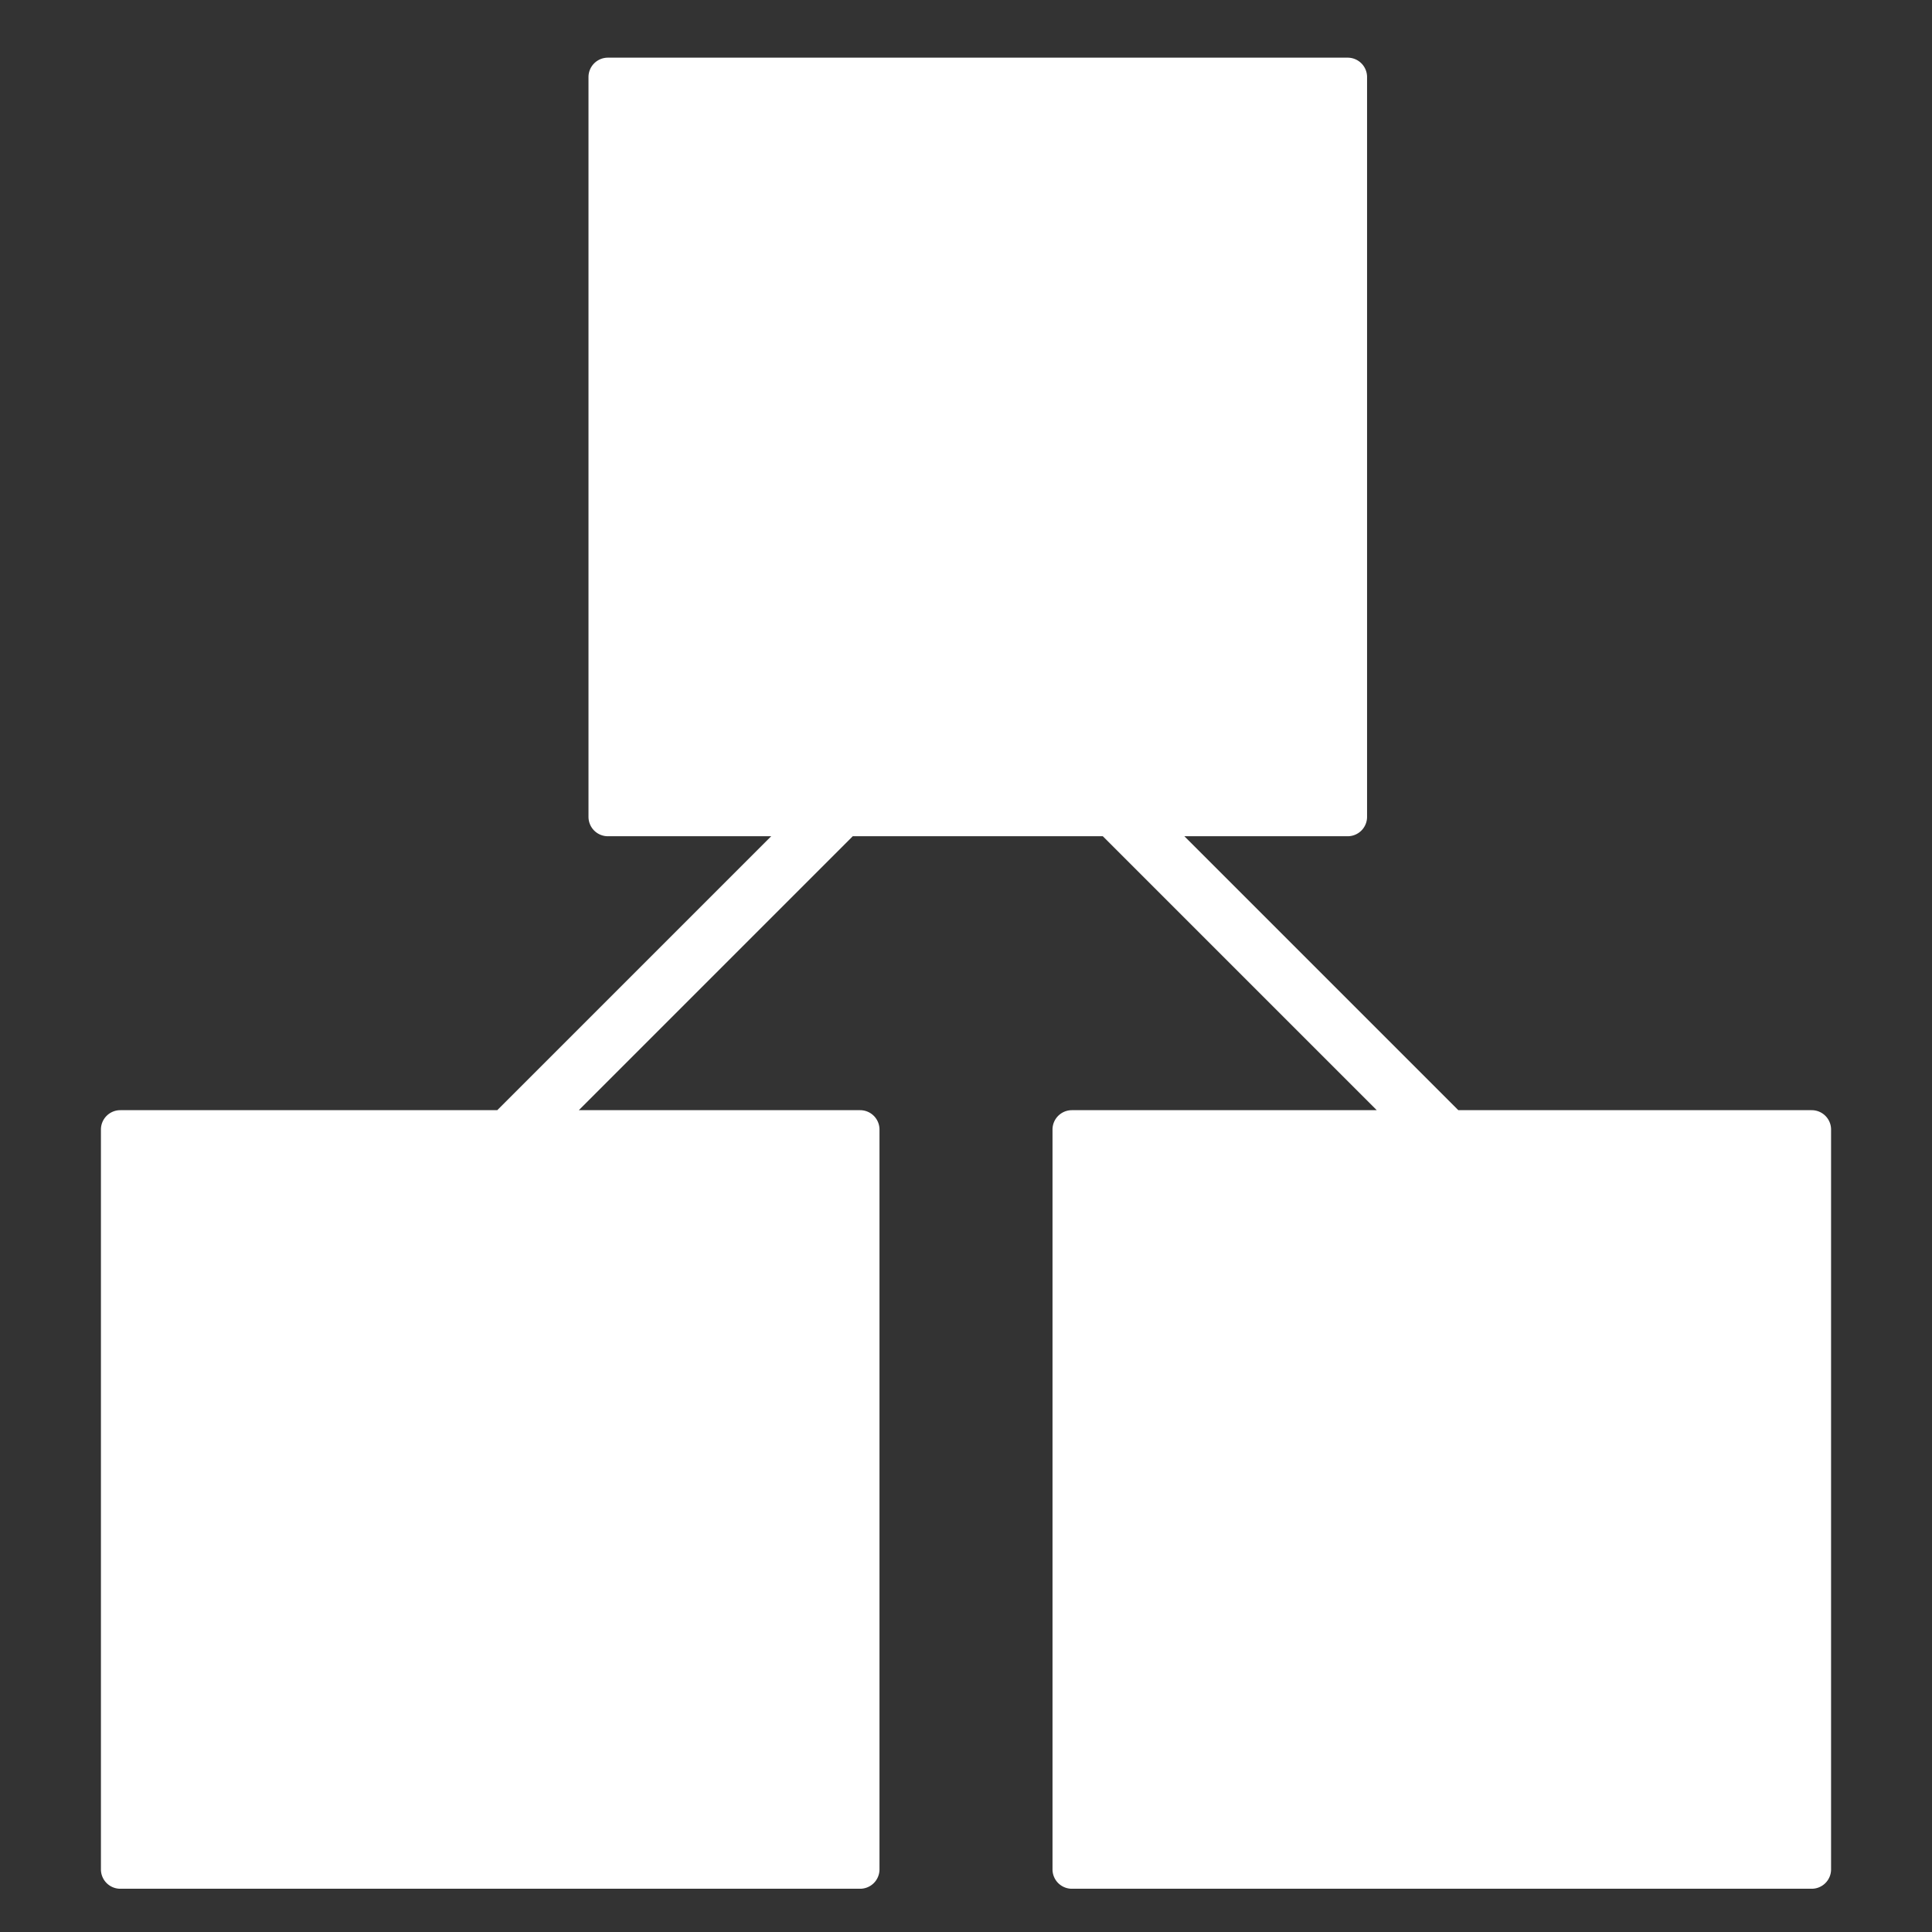 <svg xmlns="http://www.w3.org/2000/svg" xmlns:xlink="http://www.w3.org/1999/xlink" width="134" height="134" viewBox="0 0 134 134">
  <rect x="0" y="0" width="134" height="134" fill="#333333" stroke="none"/>
  <defs>
    <style>
      .cls-1 {
        clip-path: url(#clip-Access_Control);
      }

      .cls-2 {
        fill: #fff;
      }
    </style>
    <clipPath id="clip-Access_Control">
      <rect width="134" height="134"/>
    </clipPath>
  </defs>
  <g id="Access_Control" data-name="Access Control" class="cls-1">
    <path id="Path_55" data-name="Path 55" class="cls-2" d="M129.522,80h-24.51l-19-19H97.339a1.344,1.344,0,0,0,1.344-1.344V8.344A1.344,1.344,0,0,0,97.339,7H46.027a1.344,1.344,0,0,0-1.344,1.344V59.656A1.344,1.344,0,0,0,46.027,61H57.355l-19,19H12.21a1.344,1.344,0,0,0-1.344,1.344v51.312A1.344,1.344,0,0,0,12.21,134H63.522a1.344,1.344,0,0,0,1.344-1.344V81.344A1.344,1.344,0,0,0,63.522,80H44.011l19-19H80.355l19,19H78.21a1.344,1.344,0,0,0-1.344,1.344v51.312A1.344,1.344,0,0,0,78.21,134h51.312a1.344,1.344,0,0,0,1.344-1.344V81.344A1.344,1.344,0,0,0,129.522,80Z" transform="translate(-3.866 -3)"/>
  </g>
</svg>
